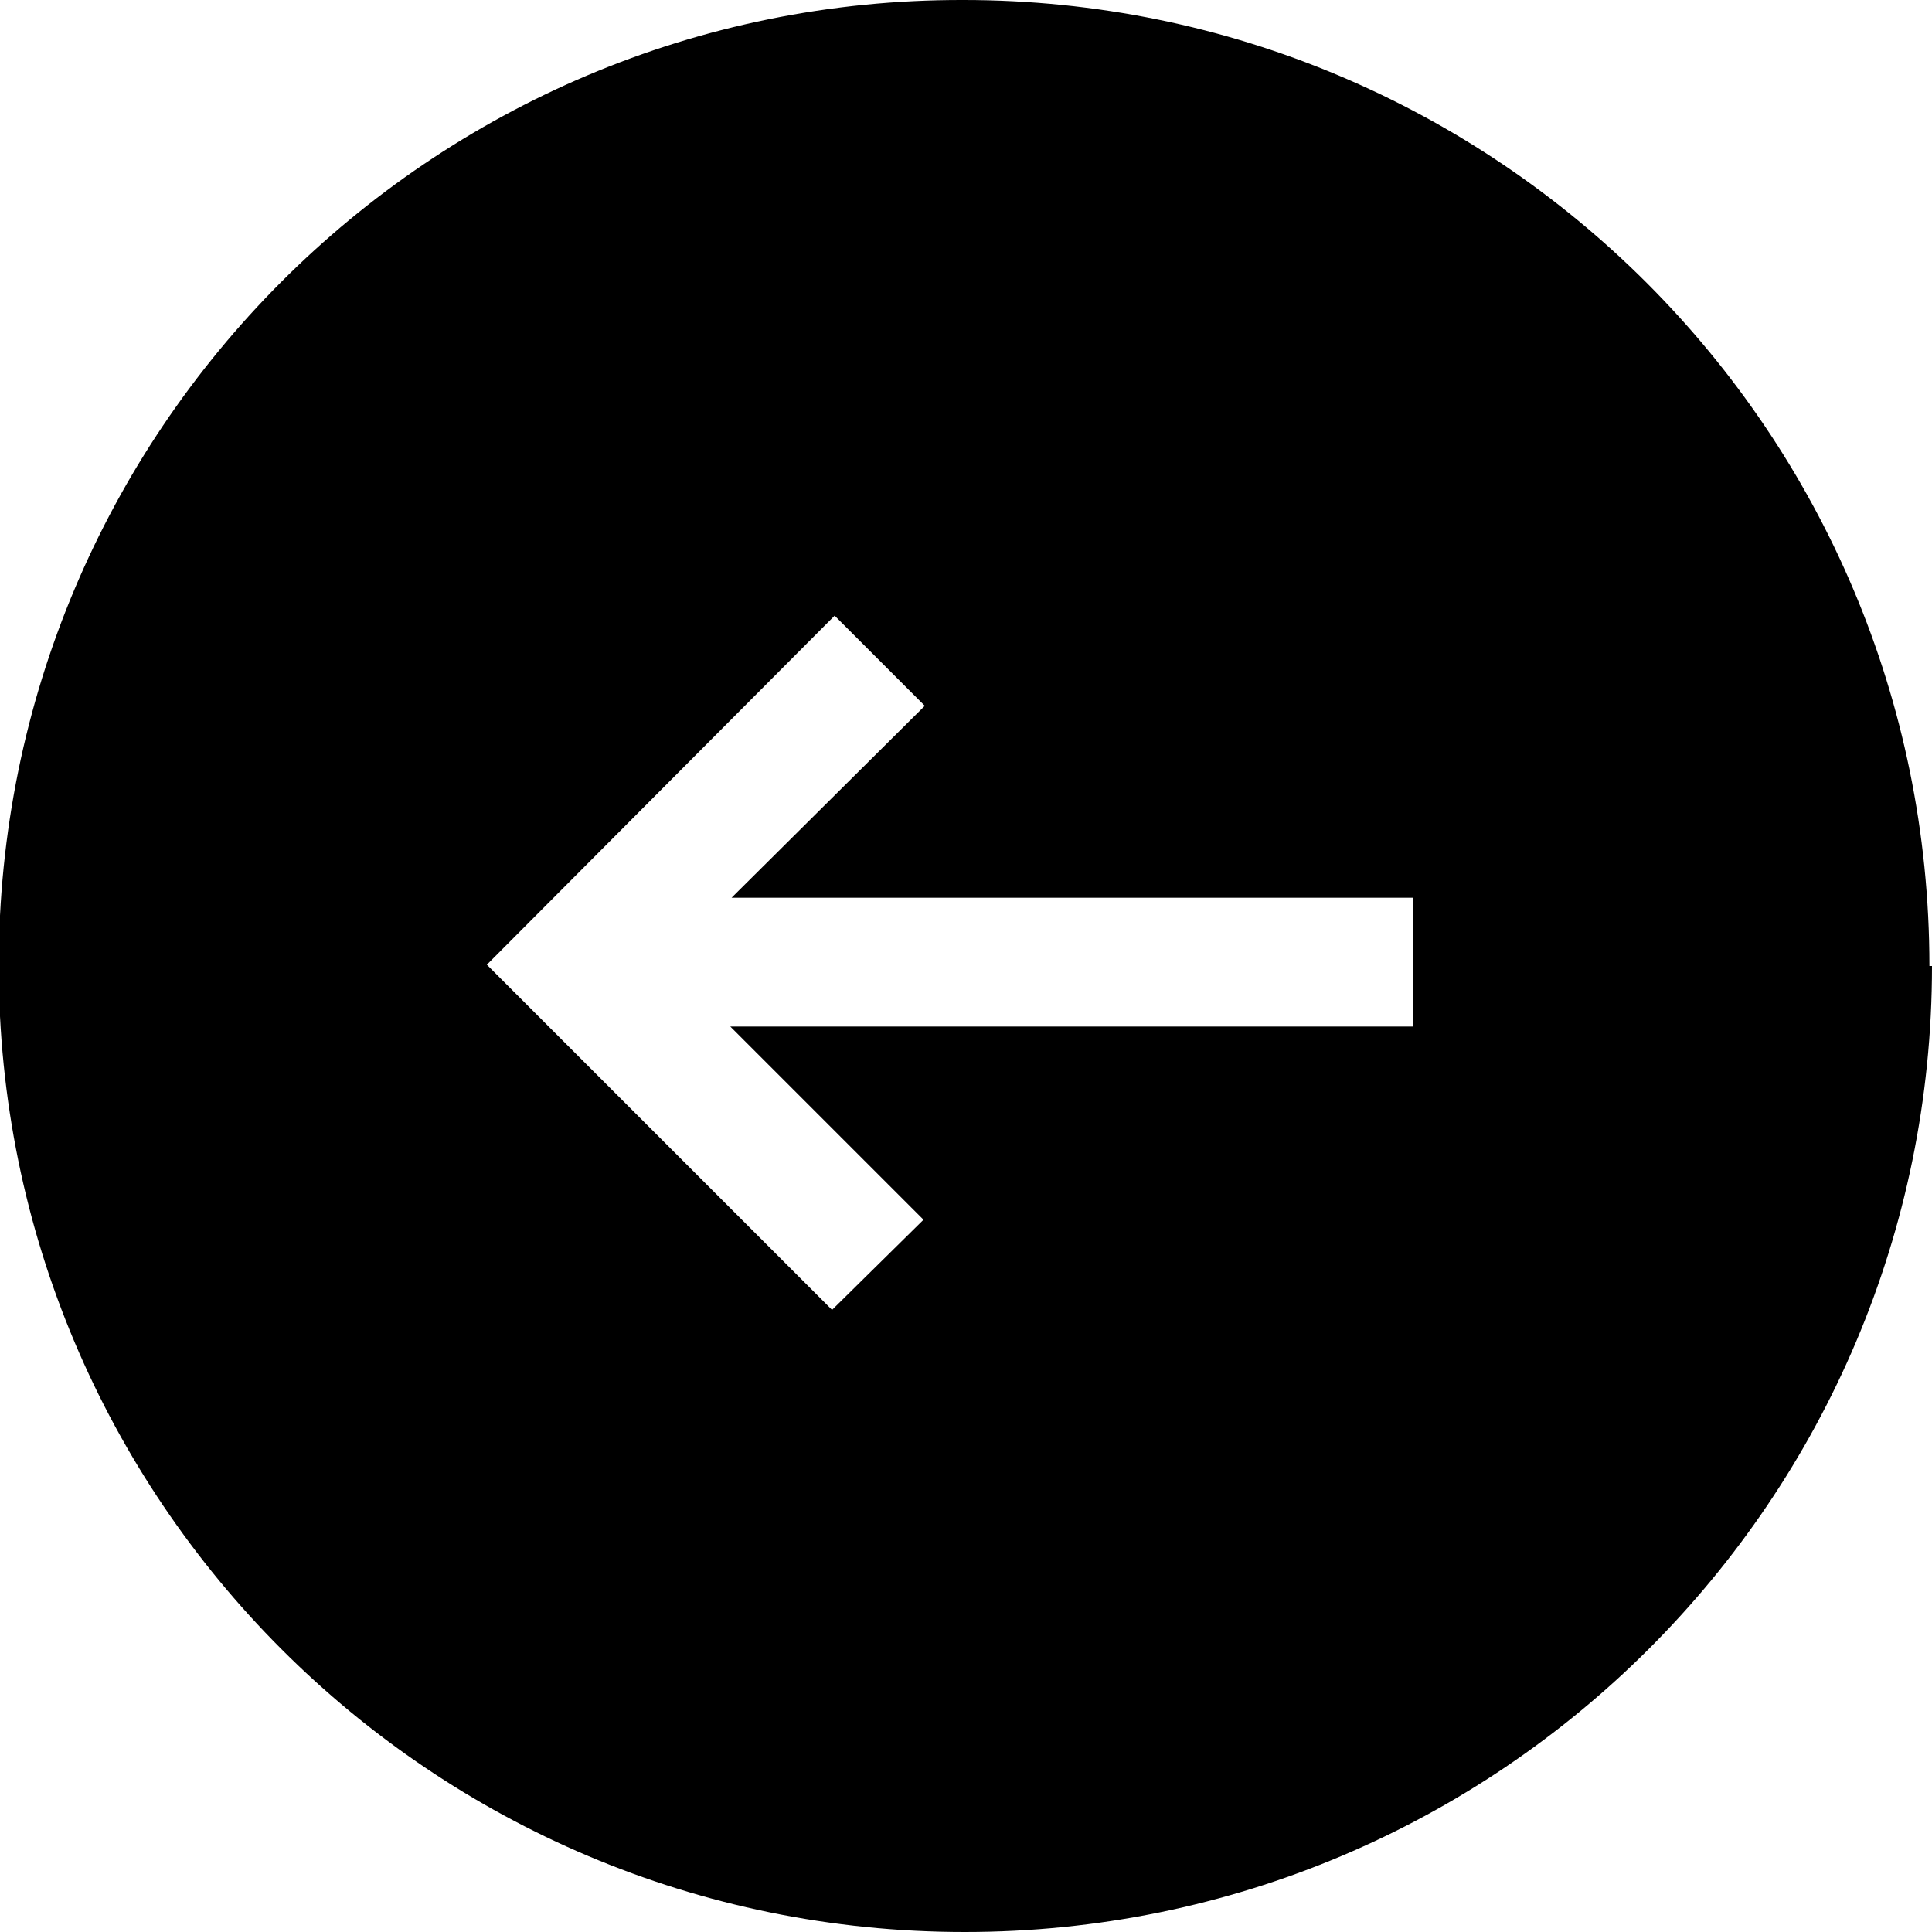 <svg viewBox="0 0 15 15" xmlns="http://www.w3.org/2000/svg"><path fill-rule="evenodd" d="M15 7.5c0 4.14-3.36 7.5-7.51 7.5s-7.5-3.36-7.5-7.5c0-4.15 3.35-7.51 7.49-7.5 4.14 0 7.5 3.35 7.5 7.5Zm-8.51 2.7L3.78 7.49l2.7-2.71 .7.7 -1.5 1.49h5.29v1h-5.3l1.5 1.5 -.71.7Z"/></svg>